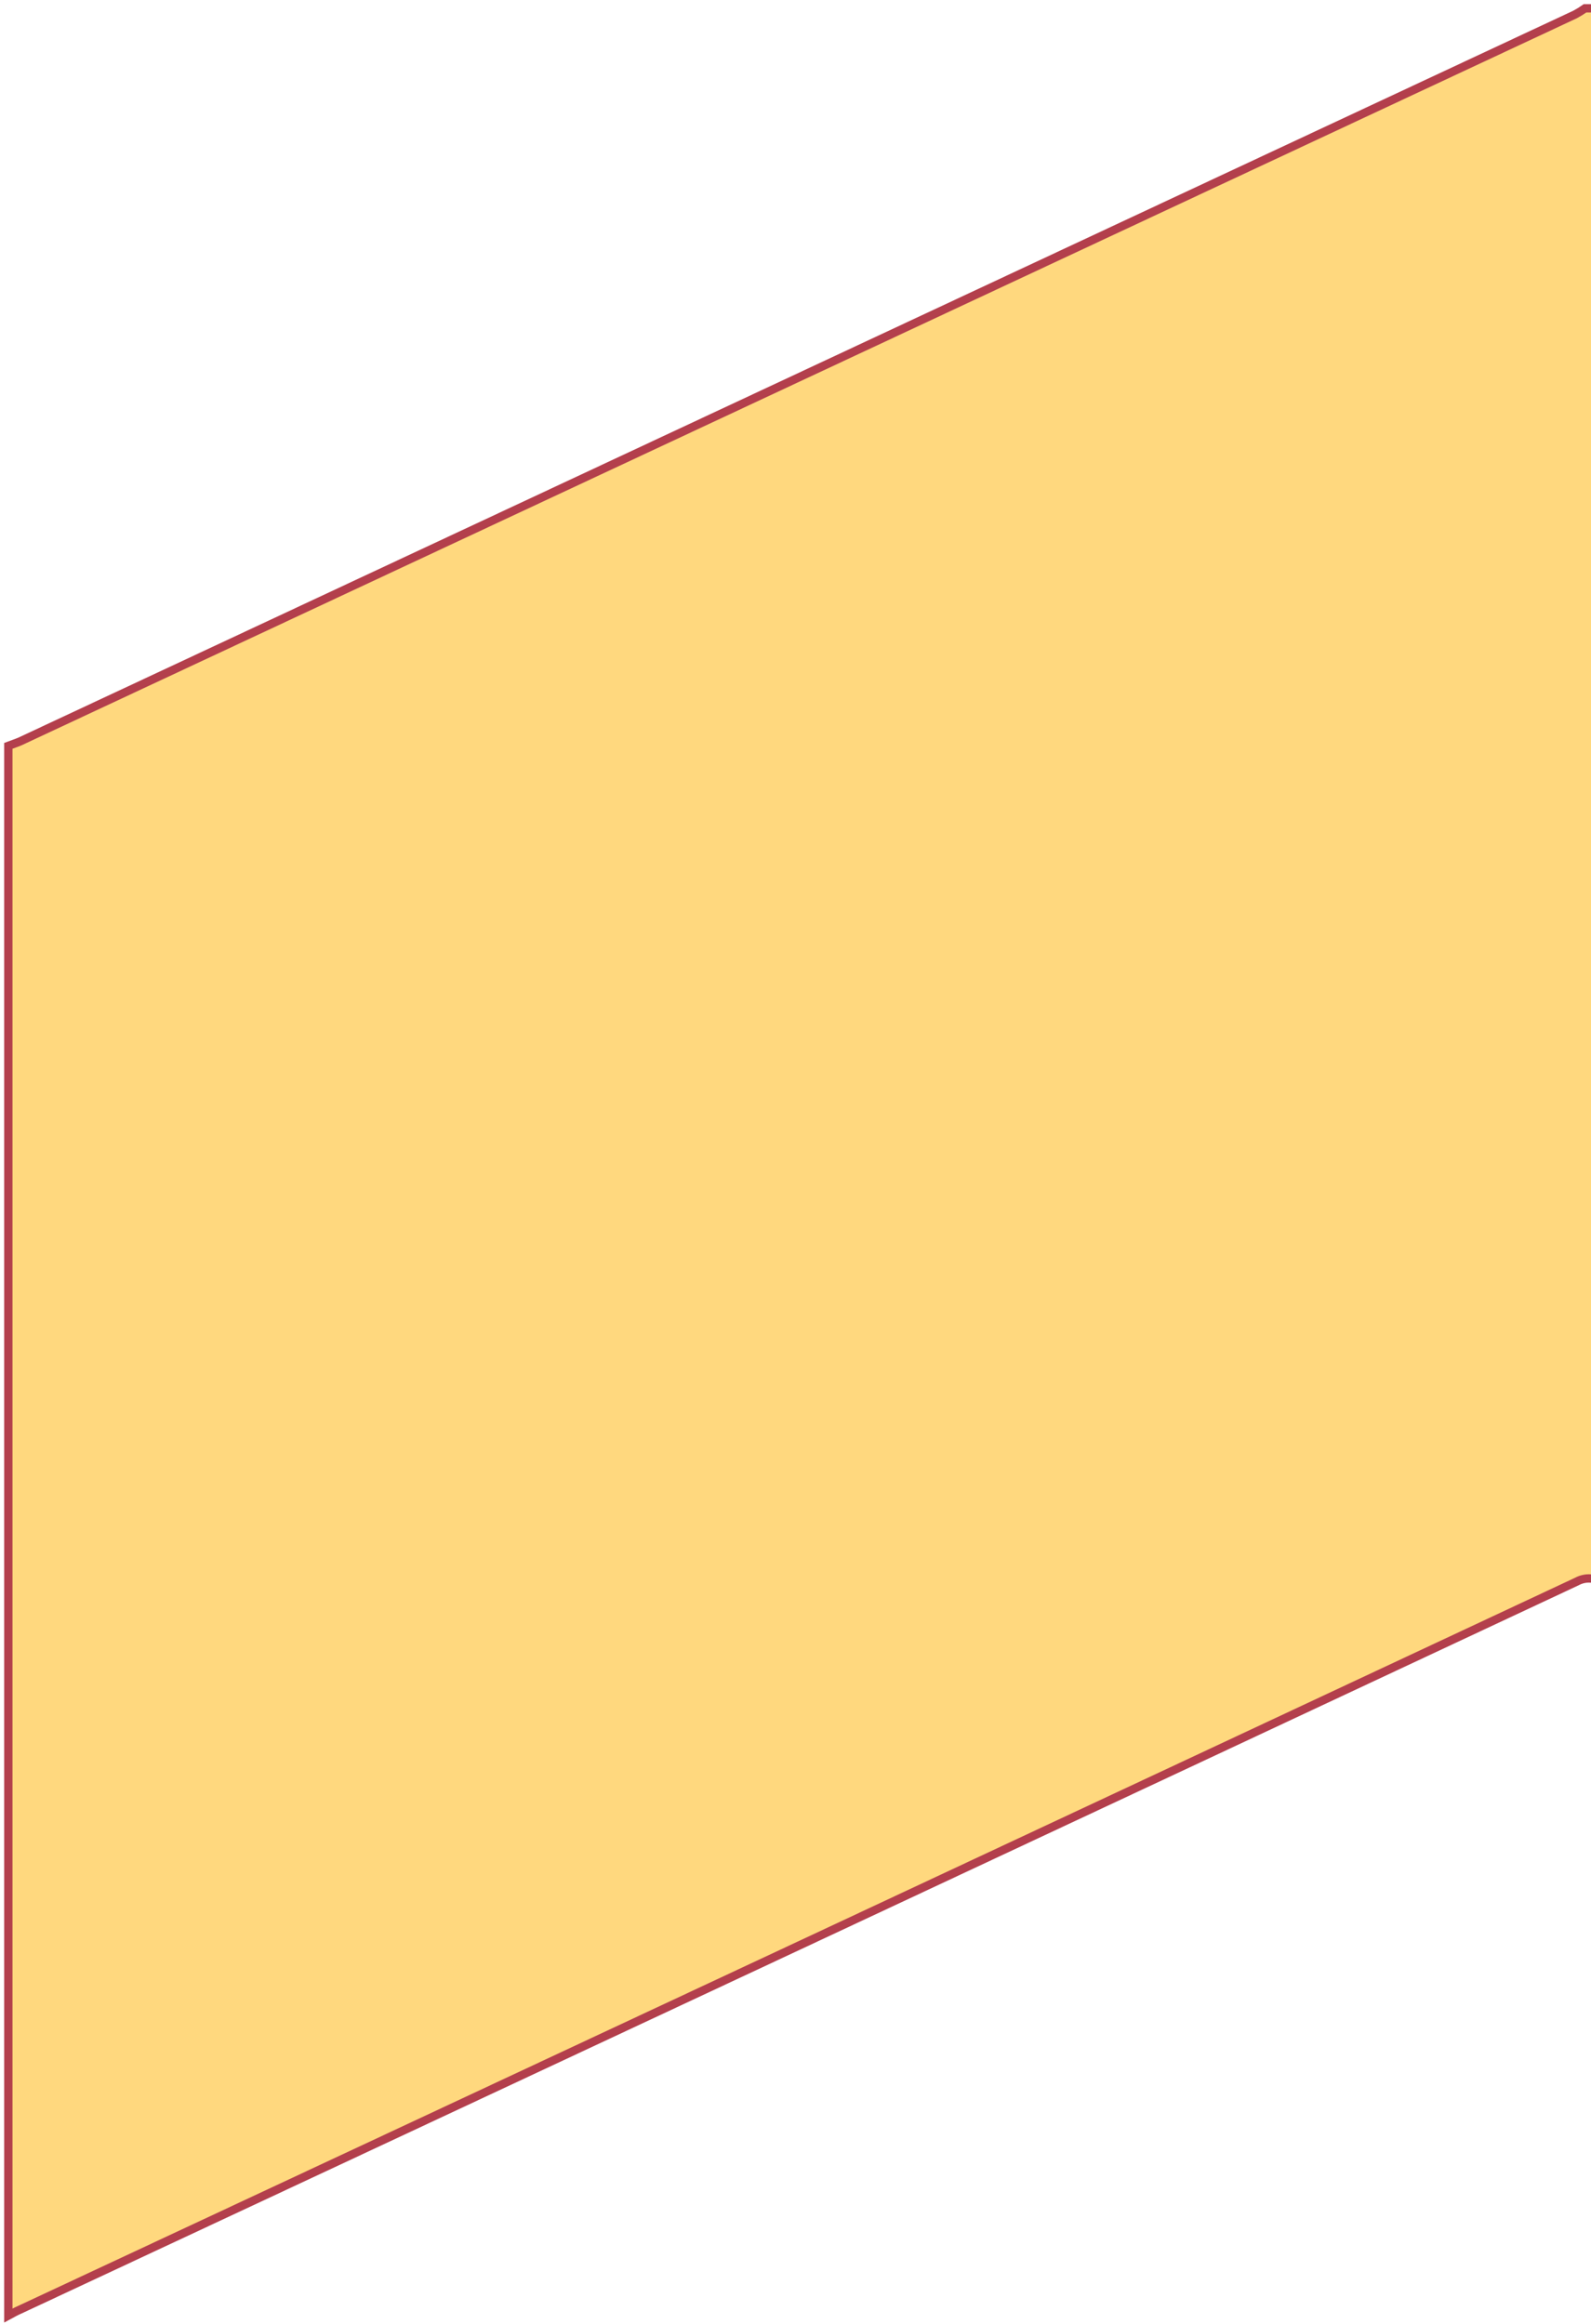 <svg width="191" height="279" viewBox="0 0 191 279" fill="none" xmlns="http://www.w3.org/2000/svg">
<path d="M380.543 90.671C380.543 104.65 380.543 263.066 380.543 277.045C380.543 277.24 380.543 277.457 380.543 277.826C379.913 277.566 379.371 277.37 378.871 277.132C316.645 248.045 254.419 218.958 192.193 189.871C191.75 189.629 191.254 189.503 190.75 189.503C190.245 189.503 189.749 189.629 189.306 189.871C127.08 219.015 64.796 248.146 2.454 277.262C1.955 277.479 1.478 277.74 1 278V89.542C1.456 89.368 1.933 89.216 2.389 89.021L189.089 1.738C189.502 1.518 189.901 1.271 190.283 1H191.195C191.607 1.239 191.976 1.521 192.41 1.738L380.543 90.671Z" fill="#FFD87E" stroke="#B33F4C" stroke-miterlimit="10"/>
</svg>

